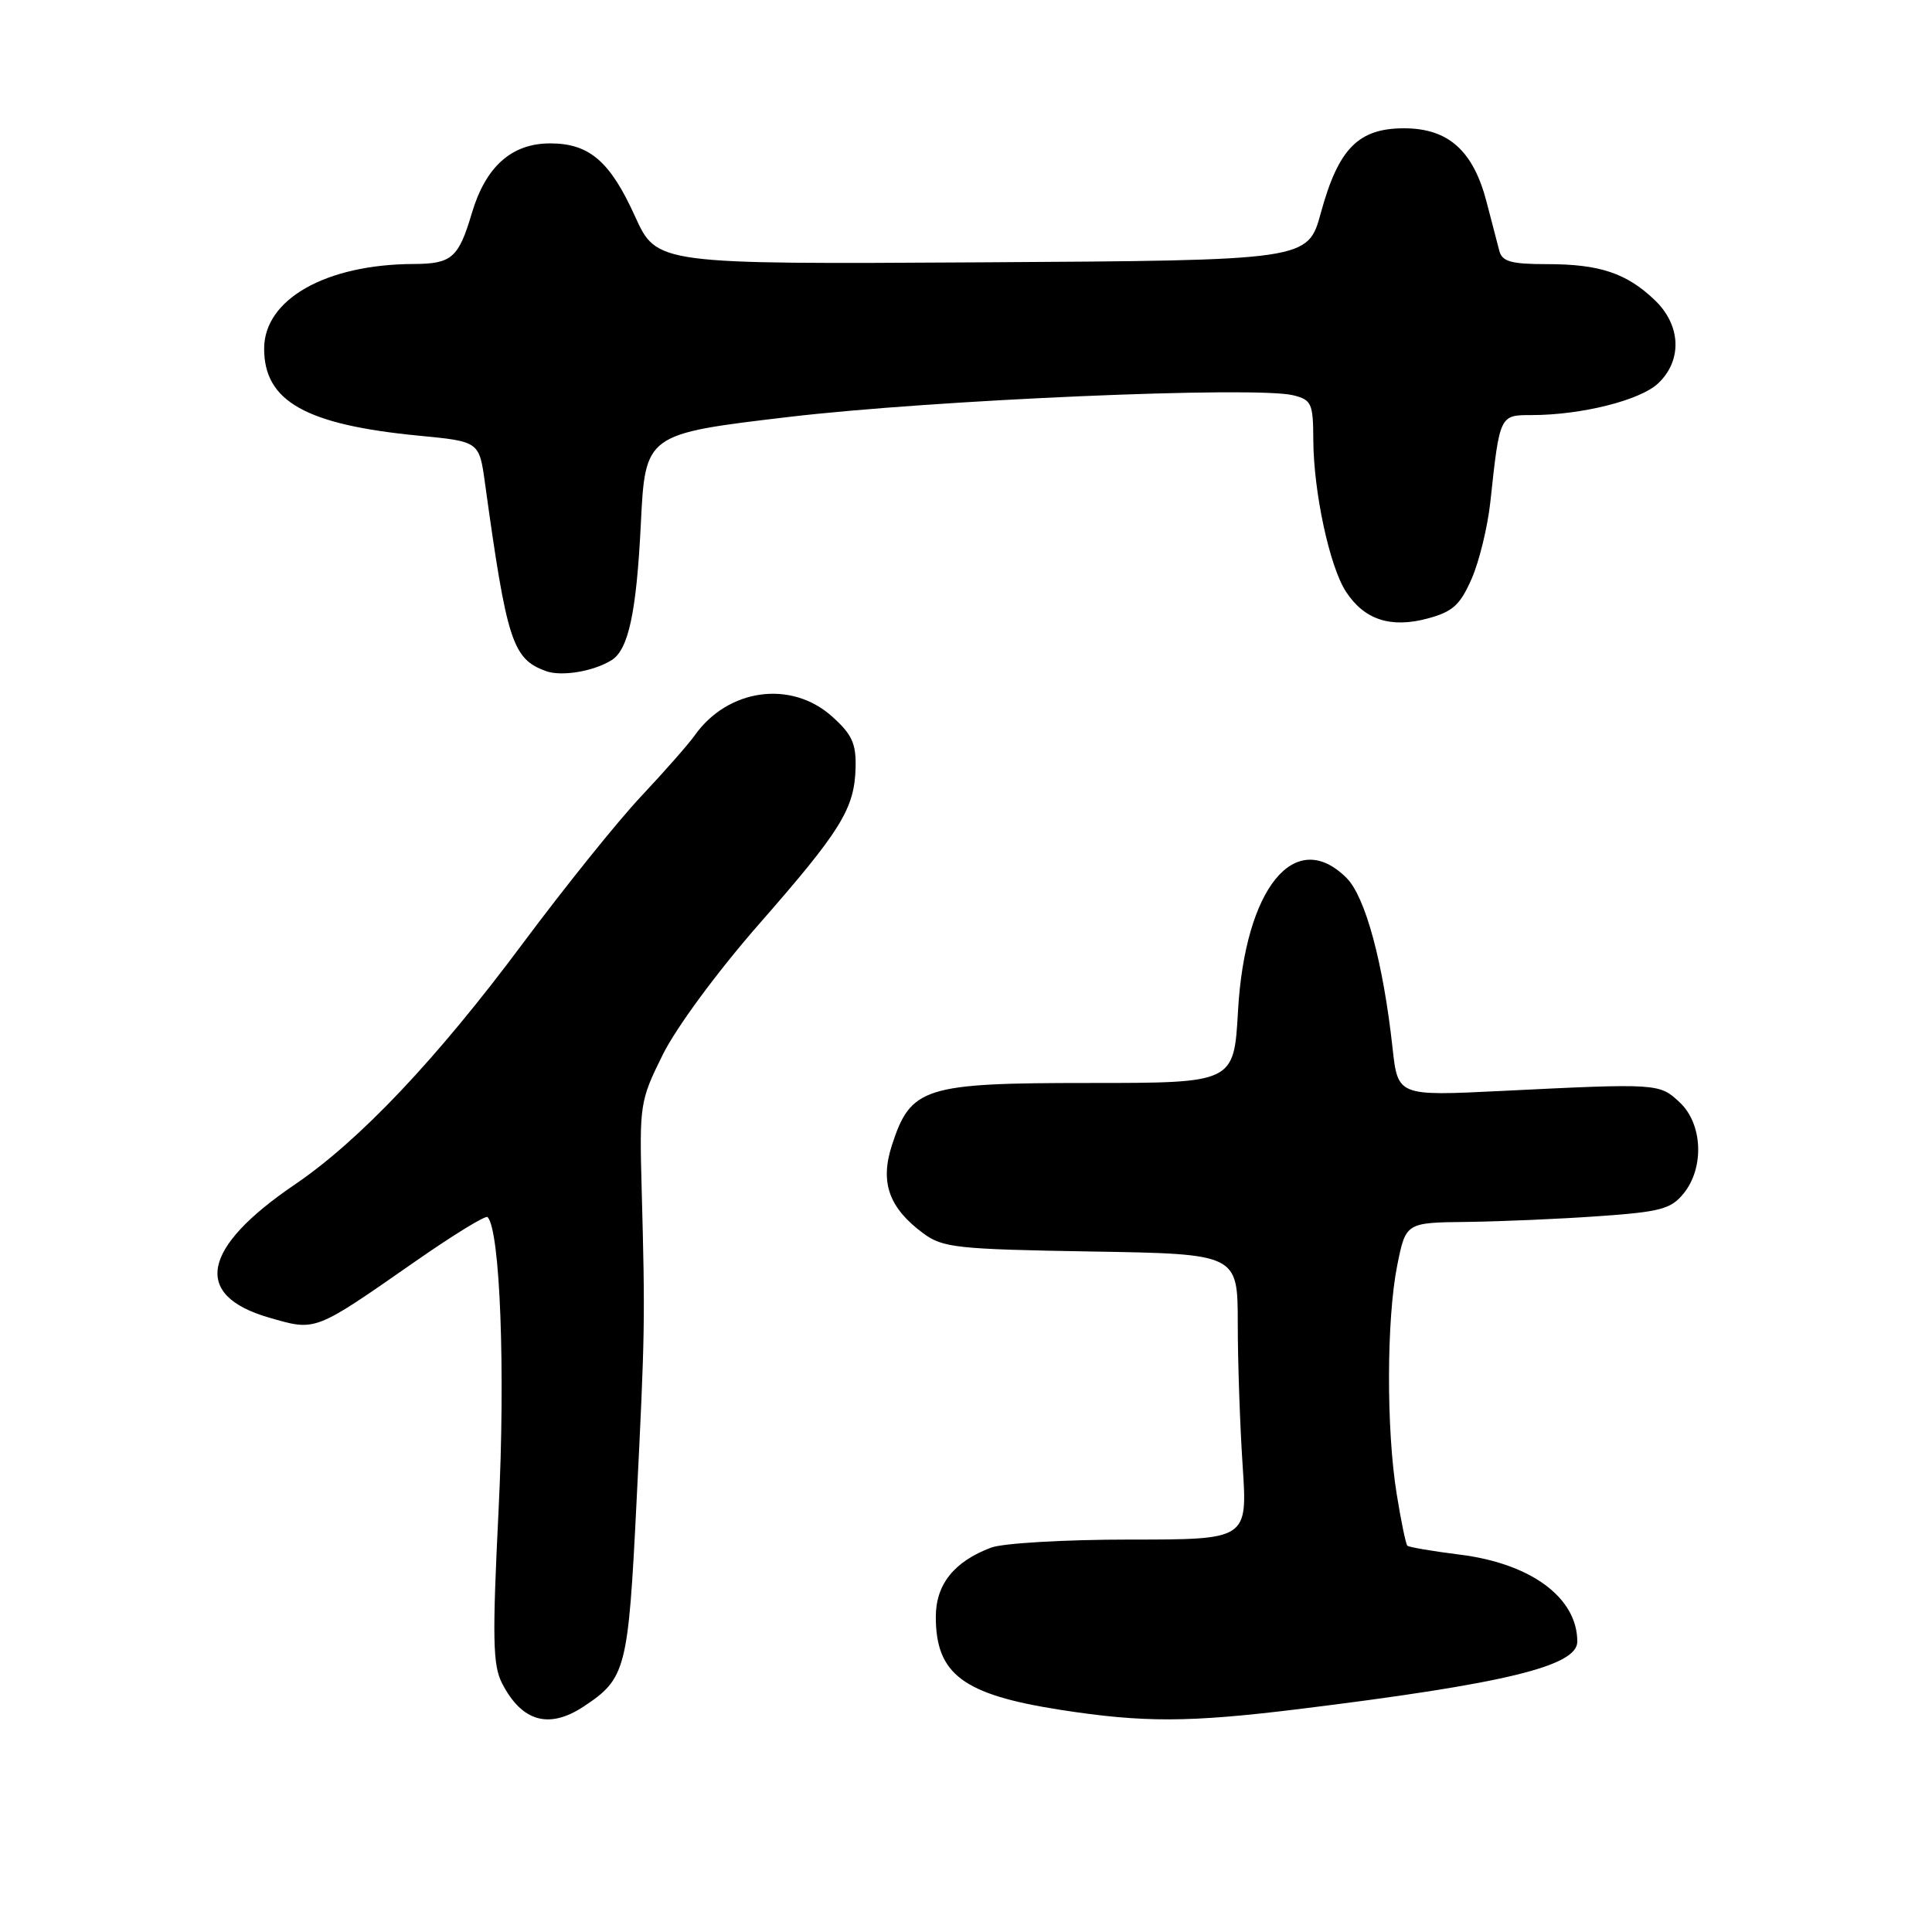 <?xml version="1.0" encoding="UTF-8" standalone="no"?>
<!DOCTYPE svg PUBLIC "-//W3C//DTD SVG 1.1//EN" "http://www.w3.org/Graphics/SVG/1.1/DTD/svg11.dtd" >
<svg xmlns="http://www.w3.org/2000/svg" xmlns:xlink="http://www.w3.org/1999/xlink" version="1.1" viewBox="0 0 256 256">
 <g >
 <path fill="currentColor"
d=" M 77.31 226.14 C 82.94 222.42 83.24 221.26 84.34 199.10 C 85.47 176.55 85.49 174.91 85.03 157.77 C 84.72 146.36 84.79 145.86 87.81 139.77 C 89.58 136.18 95.02 128.80 100.53 122.50 C 111.47 110.01 113.23 107.16 113.37 101.70 C 113.45 98.51 112.89 97.29 110.22 94.91 C 104.81 90.08 96.43 91.25 92.05 97.45 C 91.25 98.58 88.07 102.20 84.97 105.50 C 81.86 108.80 74.81 117.58 69.28 125.00 C 57.91 140.28 47.67 151.11 39.06 156.96 C 26.72 165.34 25.48 171.63 35.59 174.57 C 41.90 176.40 41.54 176.54 55.02 167.15 C 60.03 163.66 64.34 161.01 64.60 161.27 C 66.27 162.93 66.98 181.67 66.07 199.97 C 65.22 217.20 65.29 220.66 66.54 223.07 C 69.15 228.13 72.73 229.15 77.31 226.14 Z  M 172.03 226.47 C 199.39 223.10 209.00 220.78 209.00 217.52 C 209.00 211.70 202.86 207.16 193.39 205.99 C 189.79 205.54 186.68 205.01 186.48 204.81 C 186.28 204.61 185.64 201.54 185.07 197.97 C 183.68 189.44 183.72 174.75 185.14 167.67 C 186.28 162.00 186.28 162.00 194.39 161.91 C 198.85 161.85 206.70 161.52 211.84 161.15 C 220.02 160.58 221.42 160.20 223.09 158.14 C 225.86 154.72 225.61 148.92 222.58 146.08 C 219.88 143.54 219.73 143.53 198.86 144.56 C 185.22 145.23 185.22 145.23 184.52 138.86 C 183.28 127.56 180.92 118.83 178.43 116.34 C 171.60 109.51 164.96 117.65 164.04 134.00 C 163.50 143.50 163.50 143.50 144.33 143.50 C 122.41 143.50 120.67 144.05 118.17 151.79 C 116.59 156.69 117.79 160.05 122.32 163.41 C 124.91 165.33 126.72 165.53 144.57 165.83 C 164.00 166.15 164.00 166.15 164.01 175.33 C 164.01 180.37 164.30 188.89 164.66 194.25 C 165.30 204.00 165.30 204.00 149.72 204.00 C 141.10 204.00 132.87 204.48 131.32 205.07 C 126.41 206.92 124.00 209.95 124.00 214.24 C 124.00 221.85 127.61 224.55 140.50 226.56 C 151.49 228.27 157.52 228.25 172.03 226.47 Z  M 81.03 87.48 C 83.27 86.10 84.33 81.17 84.91 69.50 C 85.50 57.50 85.50 57.50 104.50 55.25 C 123.71 52.98 166.46 51.14 171.37 52.38 C 173.79 52.98 174.00 53.46 174.02 58.27 C 174.05 65.19 176.18 75.10 178.36 78.42 C 180.79 82.13 184.28 83.27 189.18 81.95 C 192.50 81.06 193.47 80.17 195.00 76.69 C 196.01 74.39 197.12 69.80 197.48 66.50 C 198.72 54.98 198.71 55.00 202.94 55.00 C 209.53 55.00 217.31 53.05 219.70 50.81 C 222.94 47.76 222.76 43.09 219.25 39.75 C 215.52 36.19 211.95 35.00 205.00 35.00 C 200.26 35.00 199.05 34.67 198.67 33.25 C 198.42 32.29 197.66 29.37 196.98 26.76 C 195.21 19.95 191.90 17.00 186.04 17.00 C 179.99 17.00 177.35 19.68 175.02 28.20 C 173.30 34.50 173.30 34.50 130.16 34.76 C 87.03 35.02 87.03 35.02 84.14 28.66 C 80.84 21.37 78.08 19.00 72.91 19.00 C 67.79 19.00 64.36 22.06 62.52 28.25 C 60.76 34.18 59.86 34.96 54.80 34.98 C 43.16 35.03 35.00 39.66 35.00 46.20 C 35.00 53.18 40.51 56.28 55.50 57.73 C 63.50 58.50 63.50 58.50 64.26 64.00 C 67.16 84.98 67.91 87.29 72.30 88.91 C 74.36 89.68 78.61 88.98 81.03 87.48 Z "/>
</g>
</svg>